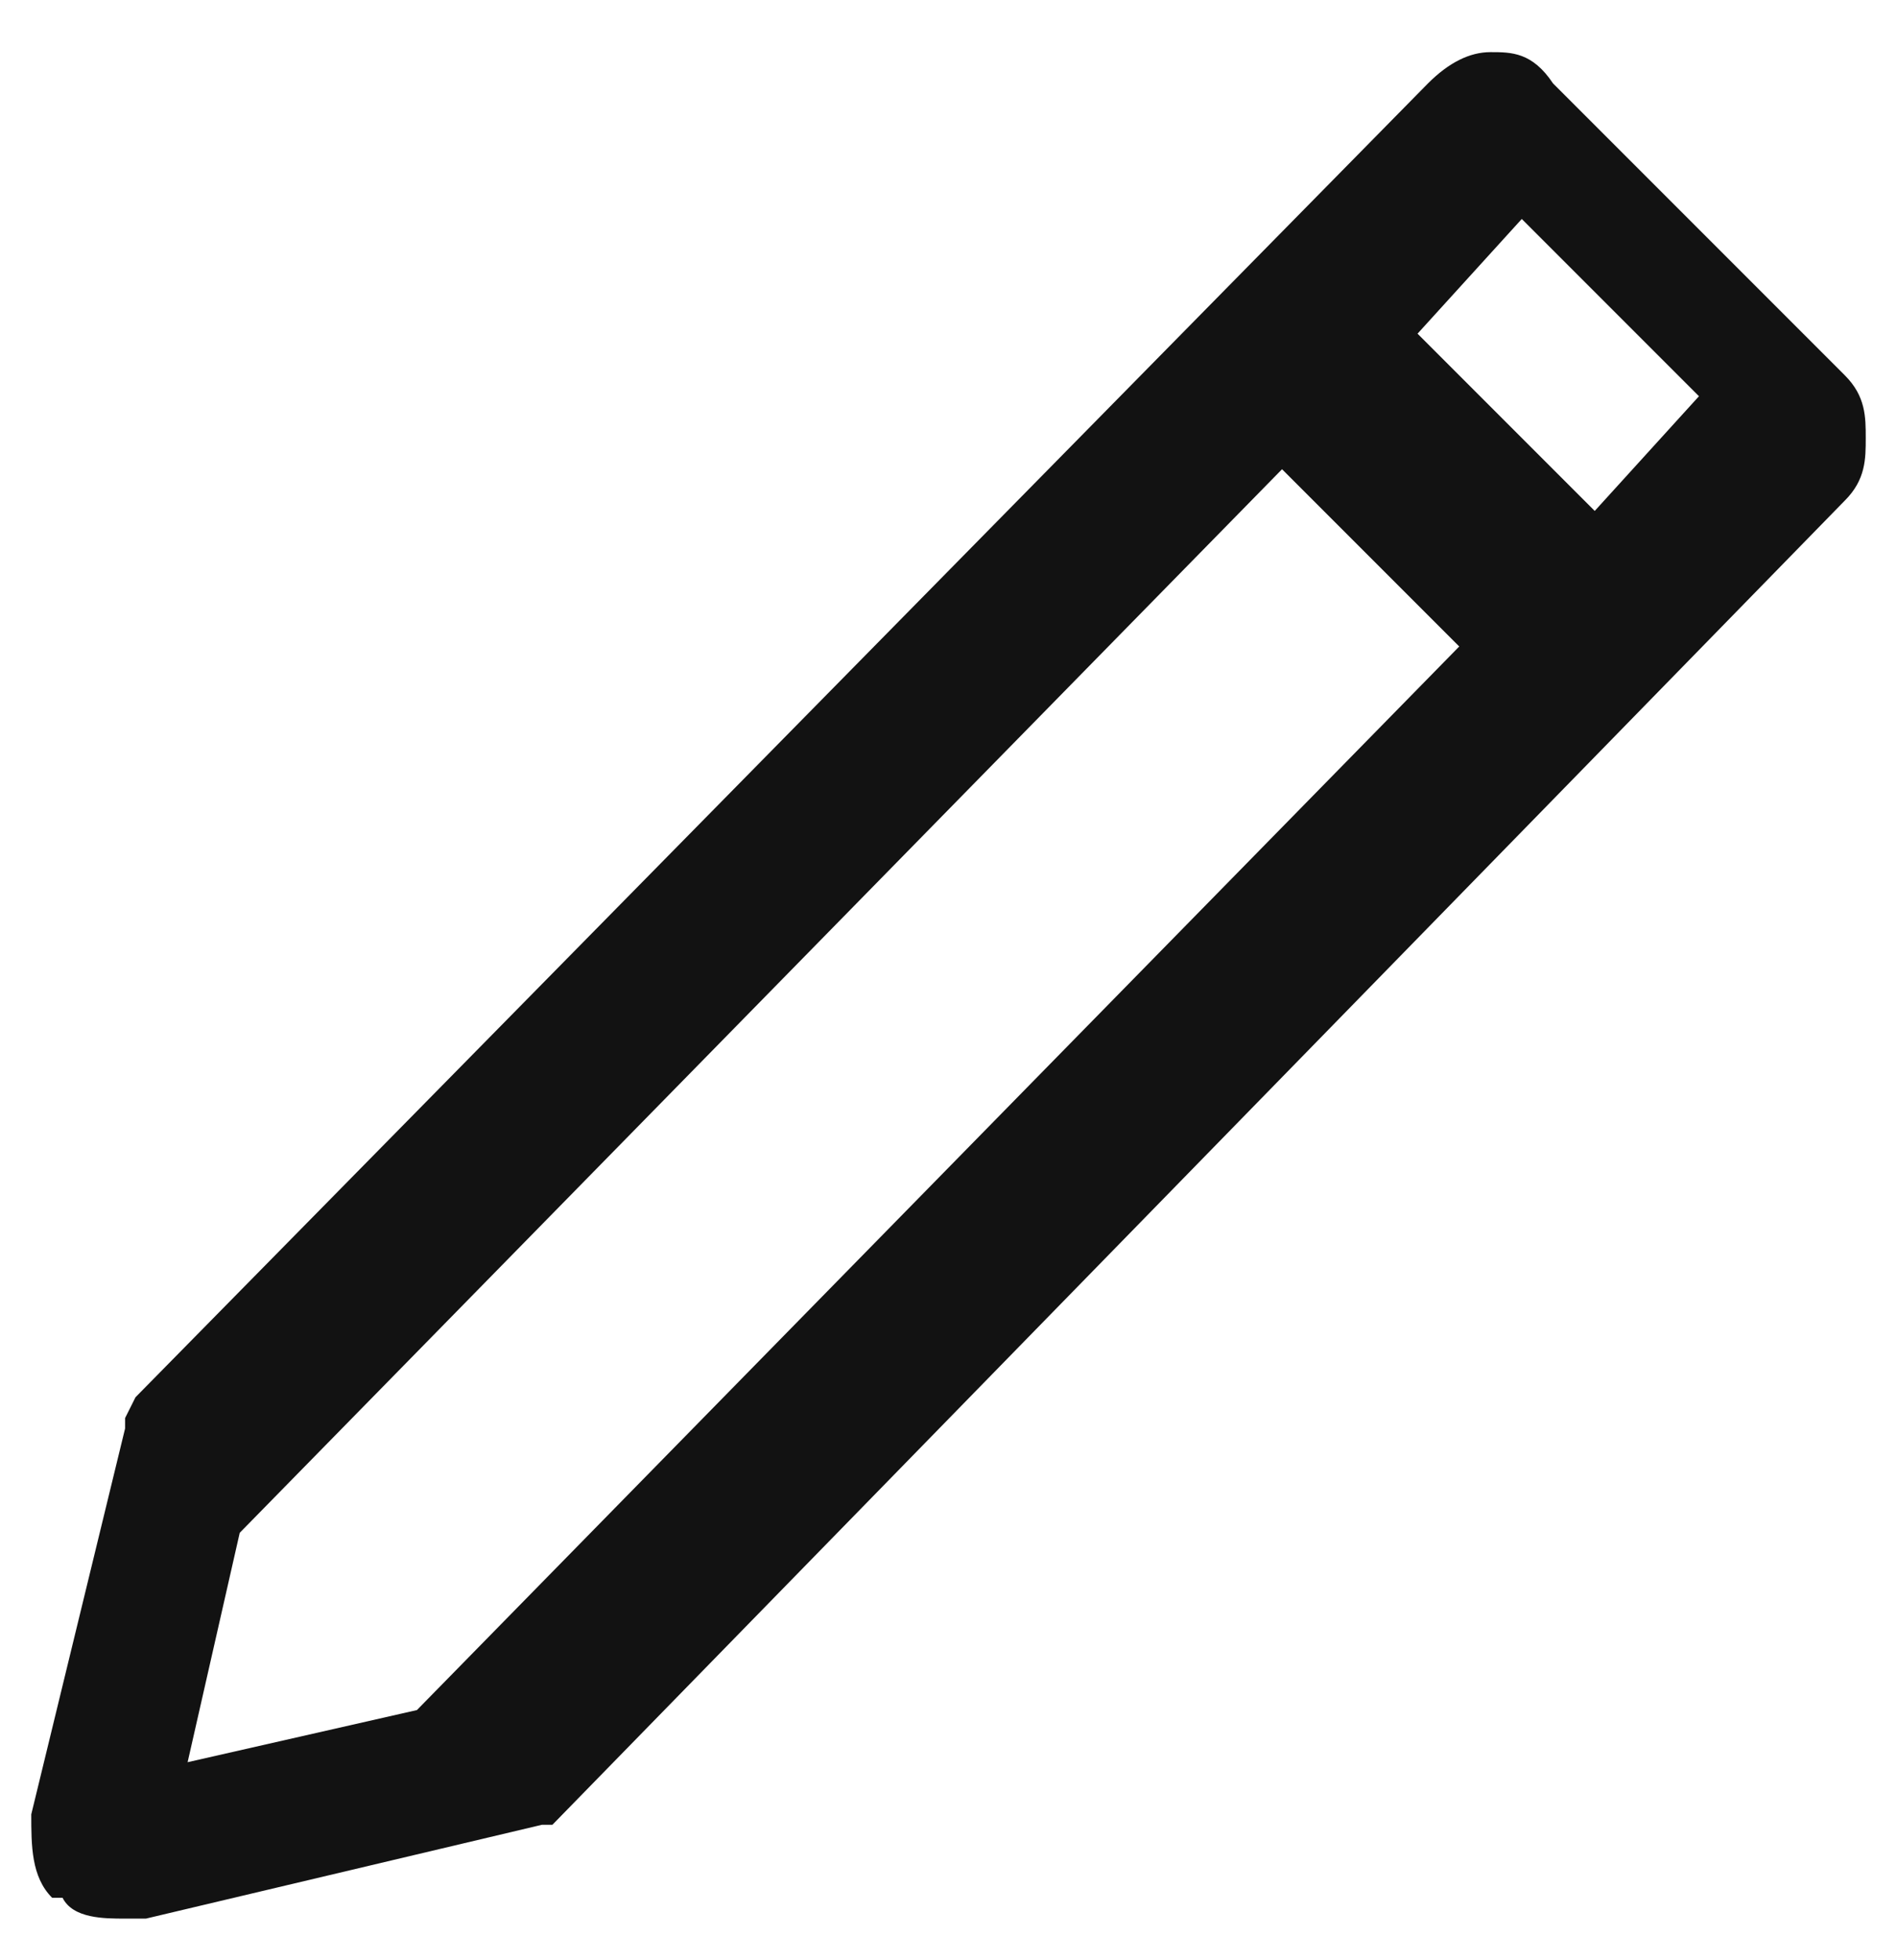 <?xml version="1.0" encoding="UTF-8"?>
<svg id="_레이어_1" data-name="레이어_1" xmlns="http://www.w3.org/2000/svg" version="1.1" viewBox="0 0 18.2 18.8">
  <!-- Generator: Adobe Illustrator 29.0.0, SVG Export Plug-In . SVG Version: 2.1.0 Build 186)  -->
  <defs>
    <style>
      .st0 {
        fill: #152e56;
      }

      .st1 {
        fill: #121212;
      }
    </style>
  </defs>
  <path class="st0" d="M17,3.9l-2.4-2.4-1.7,1.8,2.4,2.4,1.7-1.8ZM14.7,6.2l-2.4-2.4L1.9,14.4l-.7,3.1,3.1-.8L14.7,6.2ZM17.4,4.2c0,0,0,.2-.1.3l-2.1,2.2-10.1,10.3h0s0,0,0,0h0s0,0,0,0l-3.6.9h0c-.1,0-.2,0-.3-.1s-.1-.2,0-.3l.9-3.7h0c0,0,0-.1,0-.2h0S14,1.1,14,1.1c.1-.1.4-.1.5,0l2.8,2.8c0,0,.1.2.1.3Z"/>
  <path class="st1" d="M1.2,18.4c-.2,0-.5,0-.6-.2h-.1s0,0,0,0c0,0,0,0,0,0-.2-.2-.2-.5-.2-.8l.9-3.7s0,0,0-.1h0c0,0,.1-.2.1-.2L13.7.8c.2-.2.4-.3.6-.3h0c.2,0,.4,0,.6.3l2.8,2.8c.2.2.2.4.2.6h0c0,.2,0,.4-.2.6l-12.4,12.7h-.1s-3.8.9-3.8.9h0ZM2.3,14.7l-.5,2.2,2.2-.5L14,6.2l-1.7-1.7L2.3,14.7ZM13.6,3.2l1.7,1.7,1-1.1-1.7-1.7-1,1.1Z"/>
</svg>